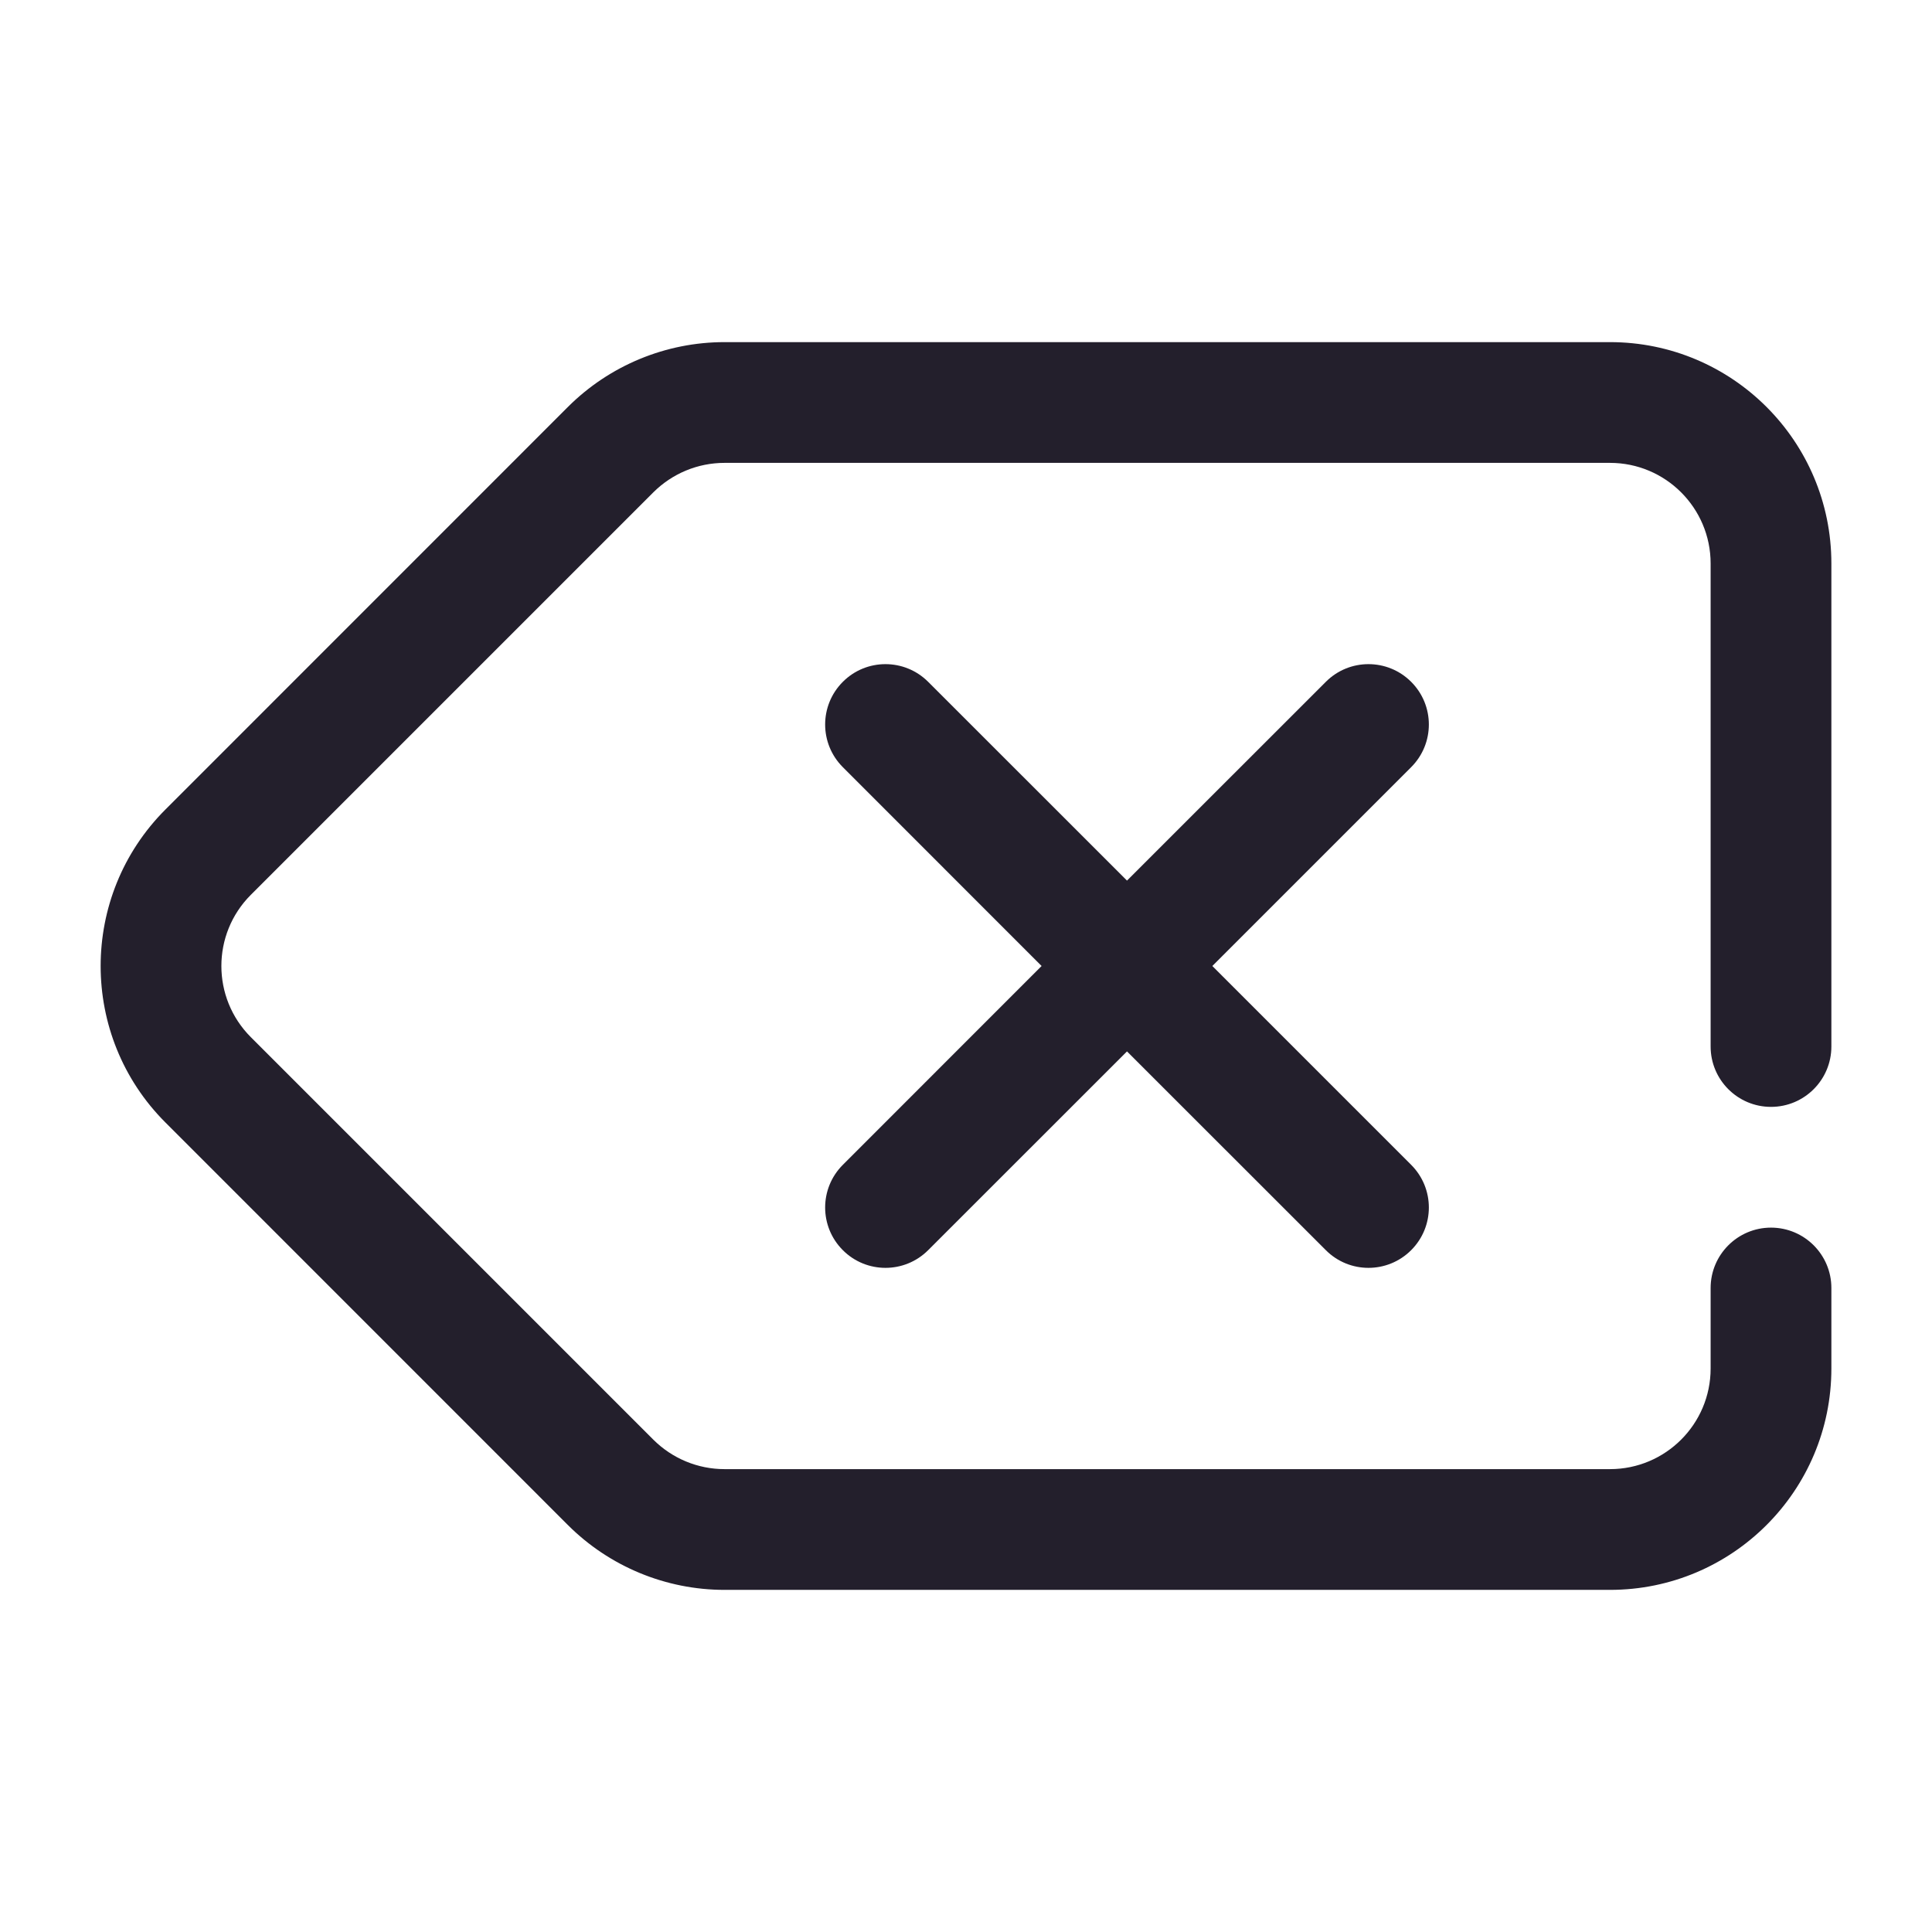 <svg width="24" height="24" viewBox="0 0 24 24" fill="none" xmlns="http://www.w3.org/2000/svg">
<path fill-rule="evenodd" clip-rule="evenodd" d="M7.055 5.055C7.571 4.54 8.271 4.25 9 4.25H20C21.519 4.25 22.75 5.481 22.75 7L22.75 13C22.75 13.414 22.414 13.75 22 13.75C21.586 13.75 21.25 13.414 21.25 13L21.25 7C21.25 6.31 20.69 5.75 20 5.75H9C8.668 5.75 8.351 5.882 8.116 6.116L3.116 11.116C2.628 11.604 2.628 12.396 3.116 12.884L8.116 17.884C8.351 18.118 8.668 18.25 9 18.25H20C20.69 18.25 21.25 17.69 21.25 17V16C21.25 15.586 21.586 15.25 22 15.25C22.414 15.25 22.75 15.586 22.75 16V17C22.75 18.519 21.519 19.75 20 19.75H9C8.271 19.75 7.571 19.46 7.055 18.945L2.055 13.944C0.982 12.871 0.982 11.129 2.055 10.056L7.055 5.055ZM10.47 8.47C10.762 8.177 11.237 8.177 11.53 8.47L14 10.939L16.47 8.47C16.762 8.177 17.237 8.177 17.53 8.47C17.823 8.763 17.823 9.237 17.53 9.53L15.06 12L17.53 14.47C17.823 14.763 17.823 15.237 17.53 15.53C17.237 15.823 16.762 15.823 16.47 15.53L14 13.061L11.53 15.53C11.237 15.823 10.762 15.823 10.47 15.53C10.177 15.237 10.177 14.763 10.47 14.47L12.939 12L10.47 9.53C10.177 9.237 10.177 8.763 10.47 8.47Z" fill="#231F2C"/>
</svg>
